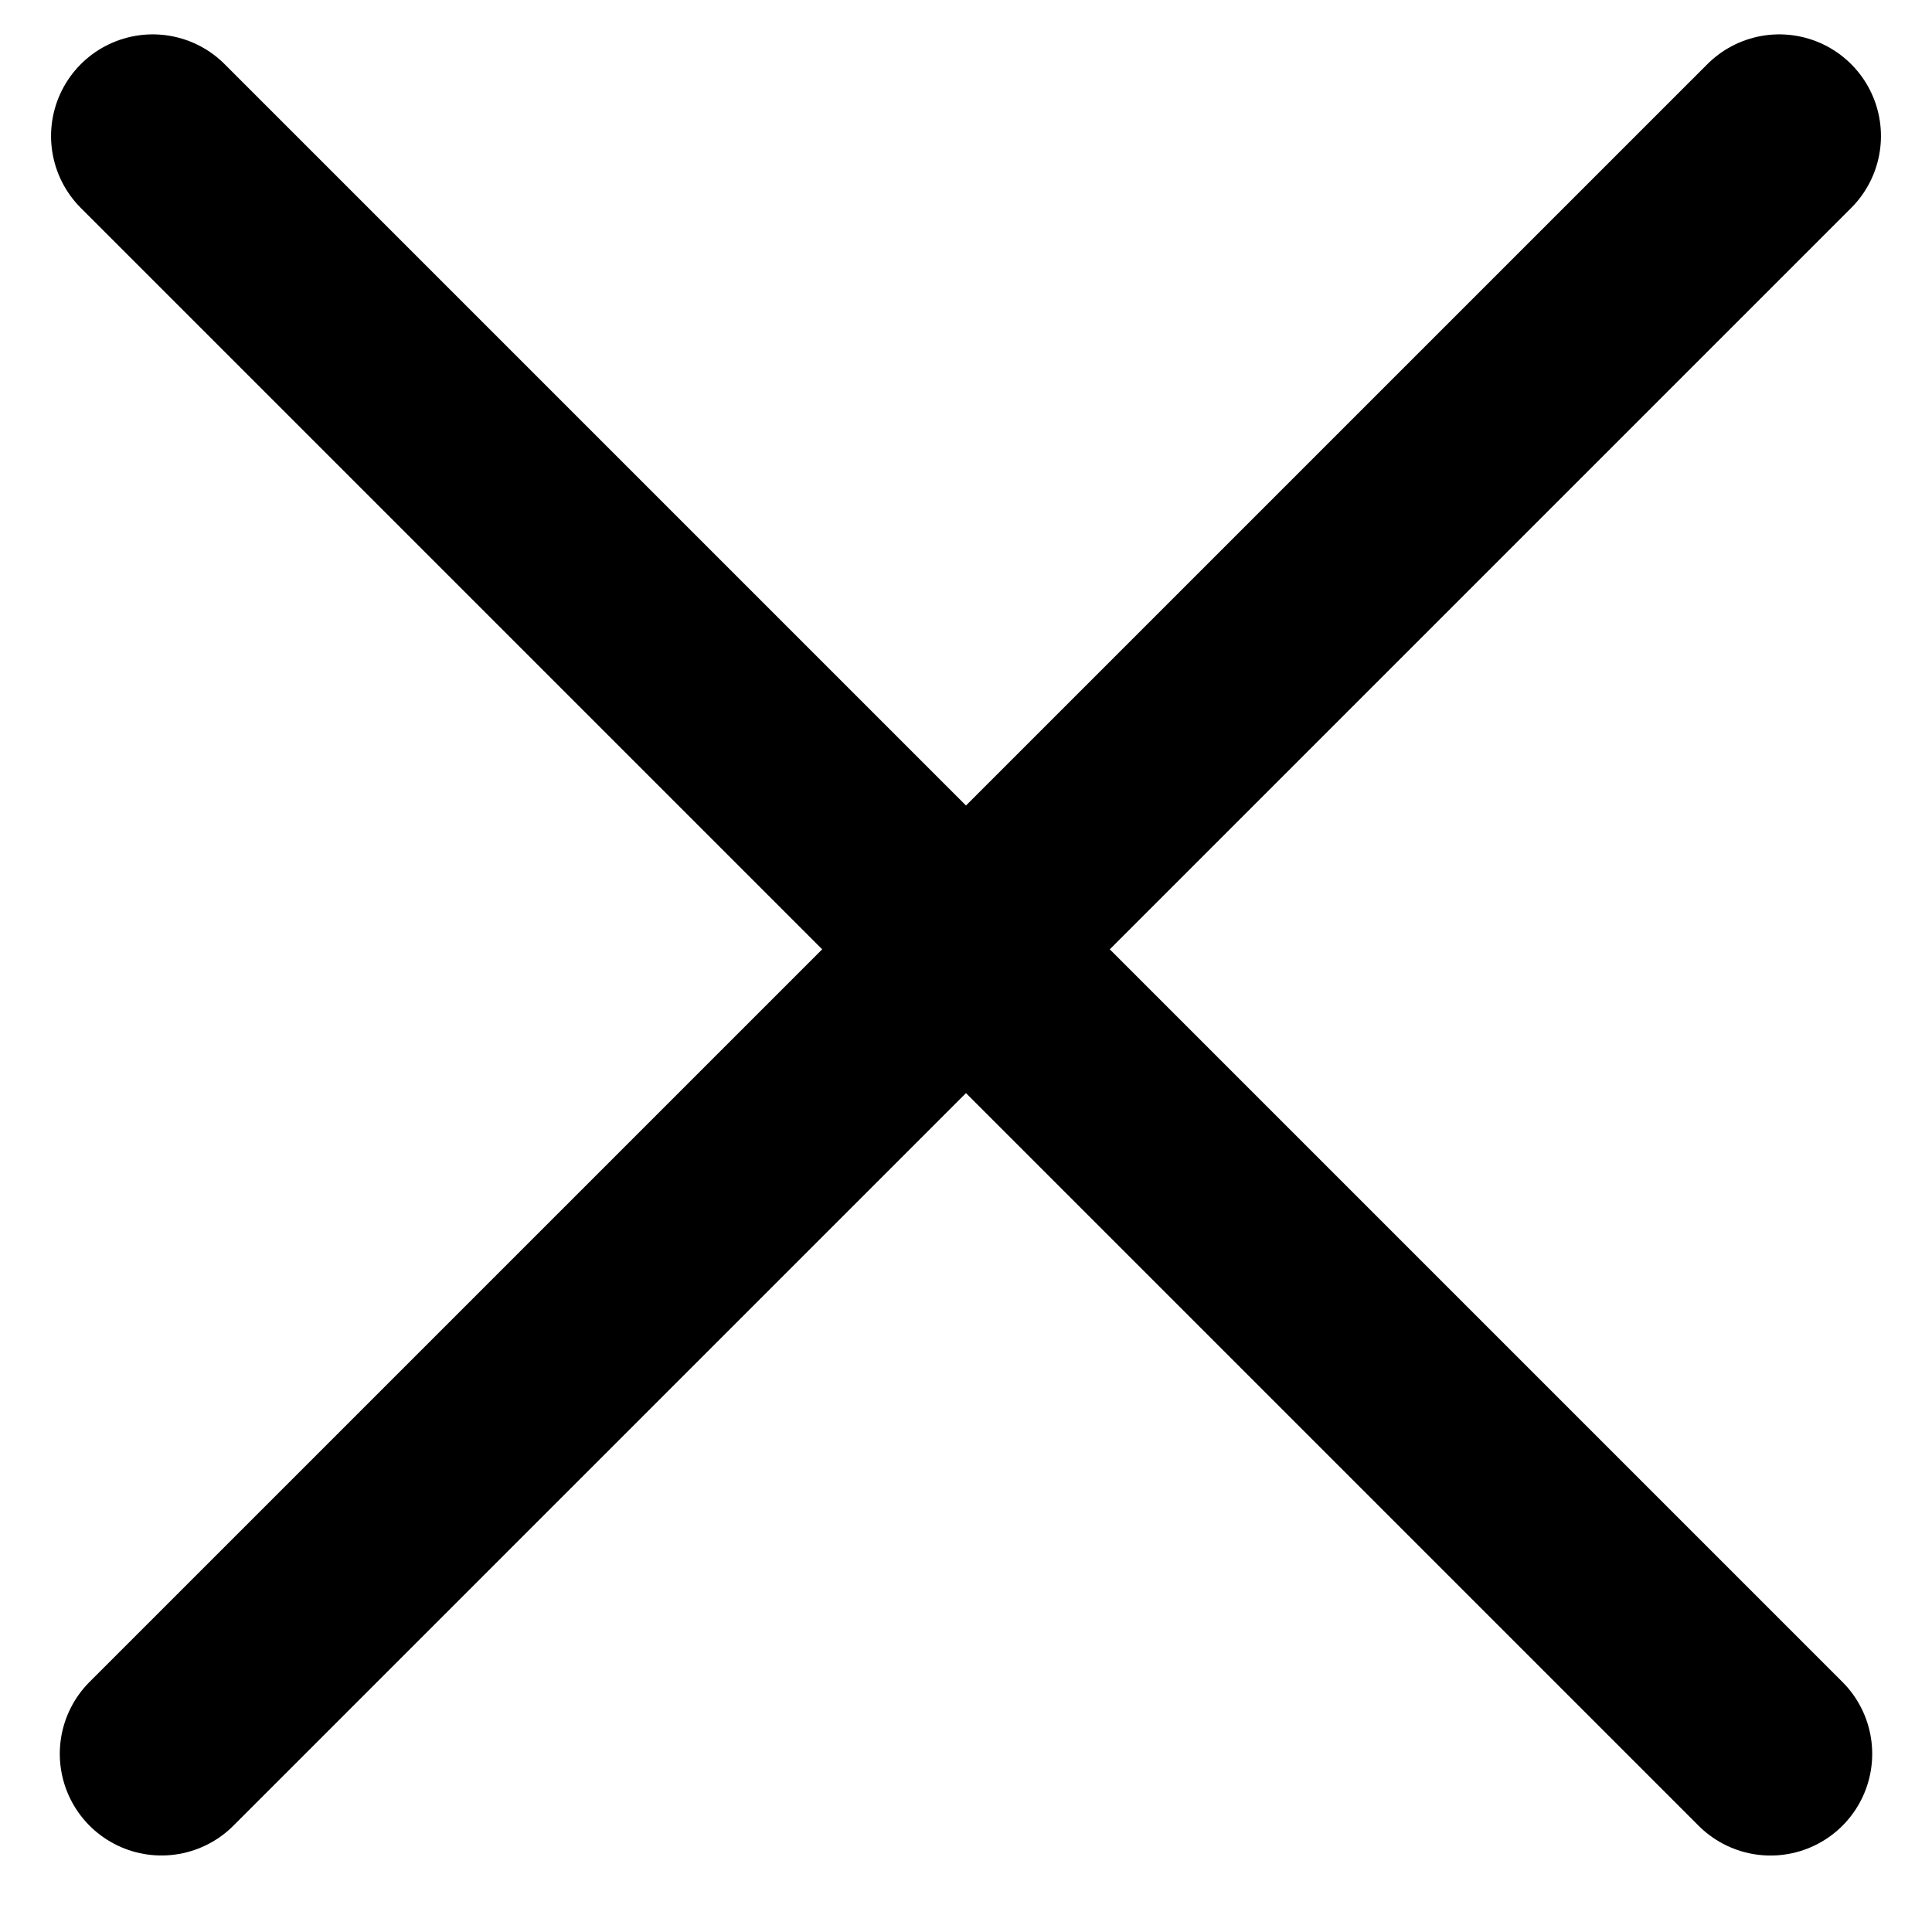<svg width="38" height="38" viewBox="0 0 38 38" fill="none" xmlns="http://www.w3.org/2000/svg">
<line x1="3.004" y1="2.676" x2="34.824" y2="34.496" stroke="black" stroke-width="4" stroke-linecap="round" stroke-linejoin="round"/>
<line x1="3.176" y1="34.495" x2="34.996" y2="2.676" stroke="black" stroke-width="4" stroke-linecap="round" stroke-linejoin="round"/>
</svg>
